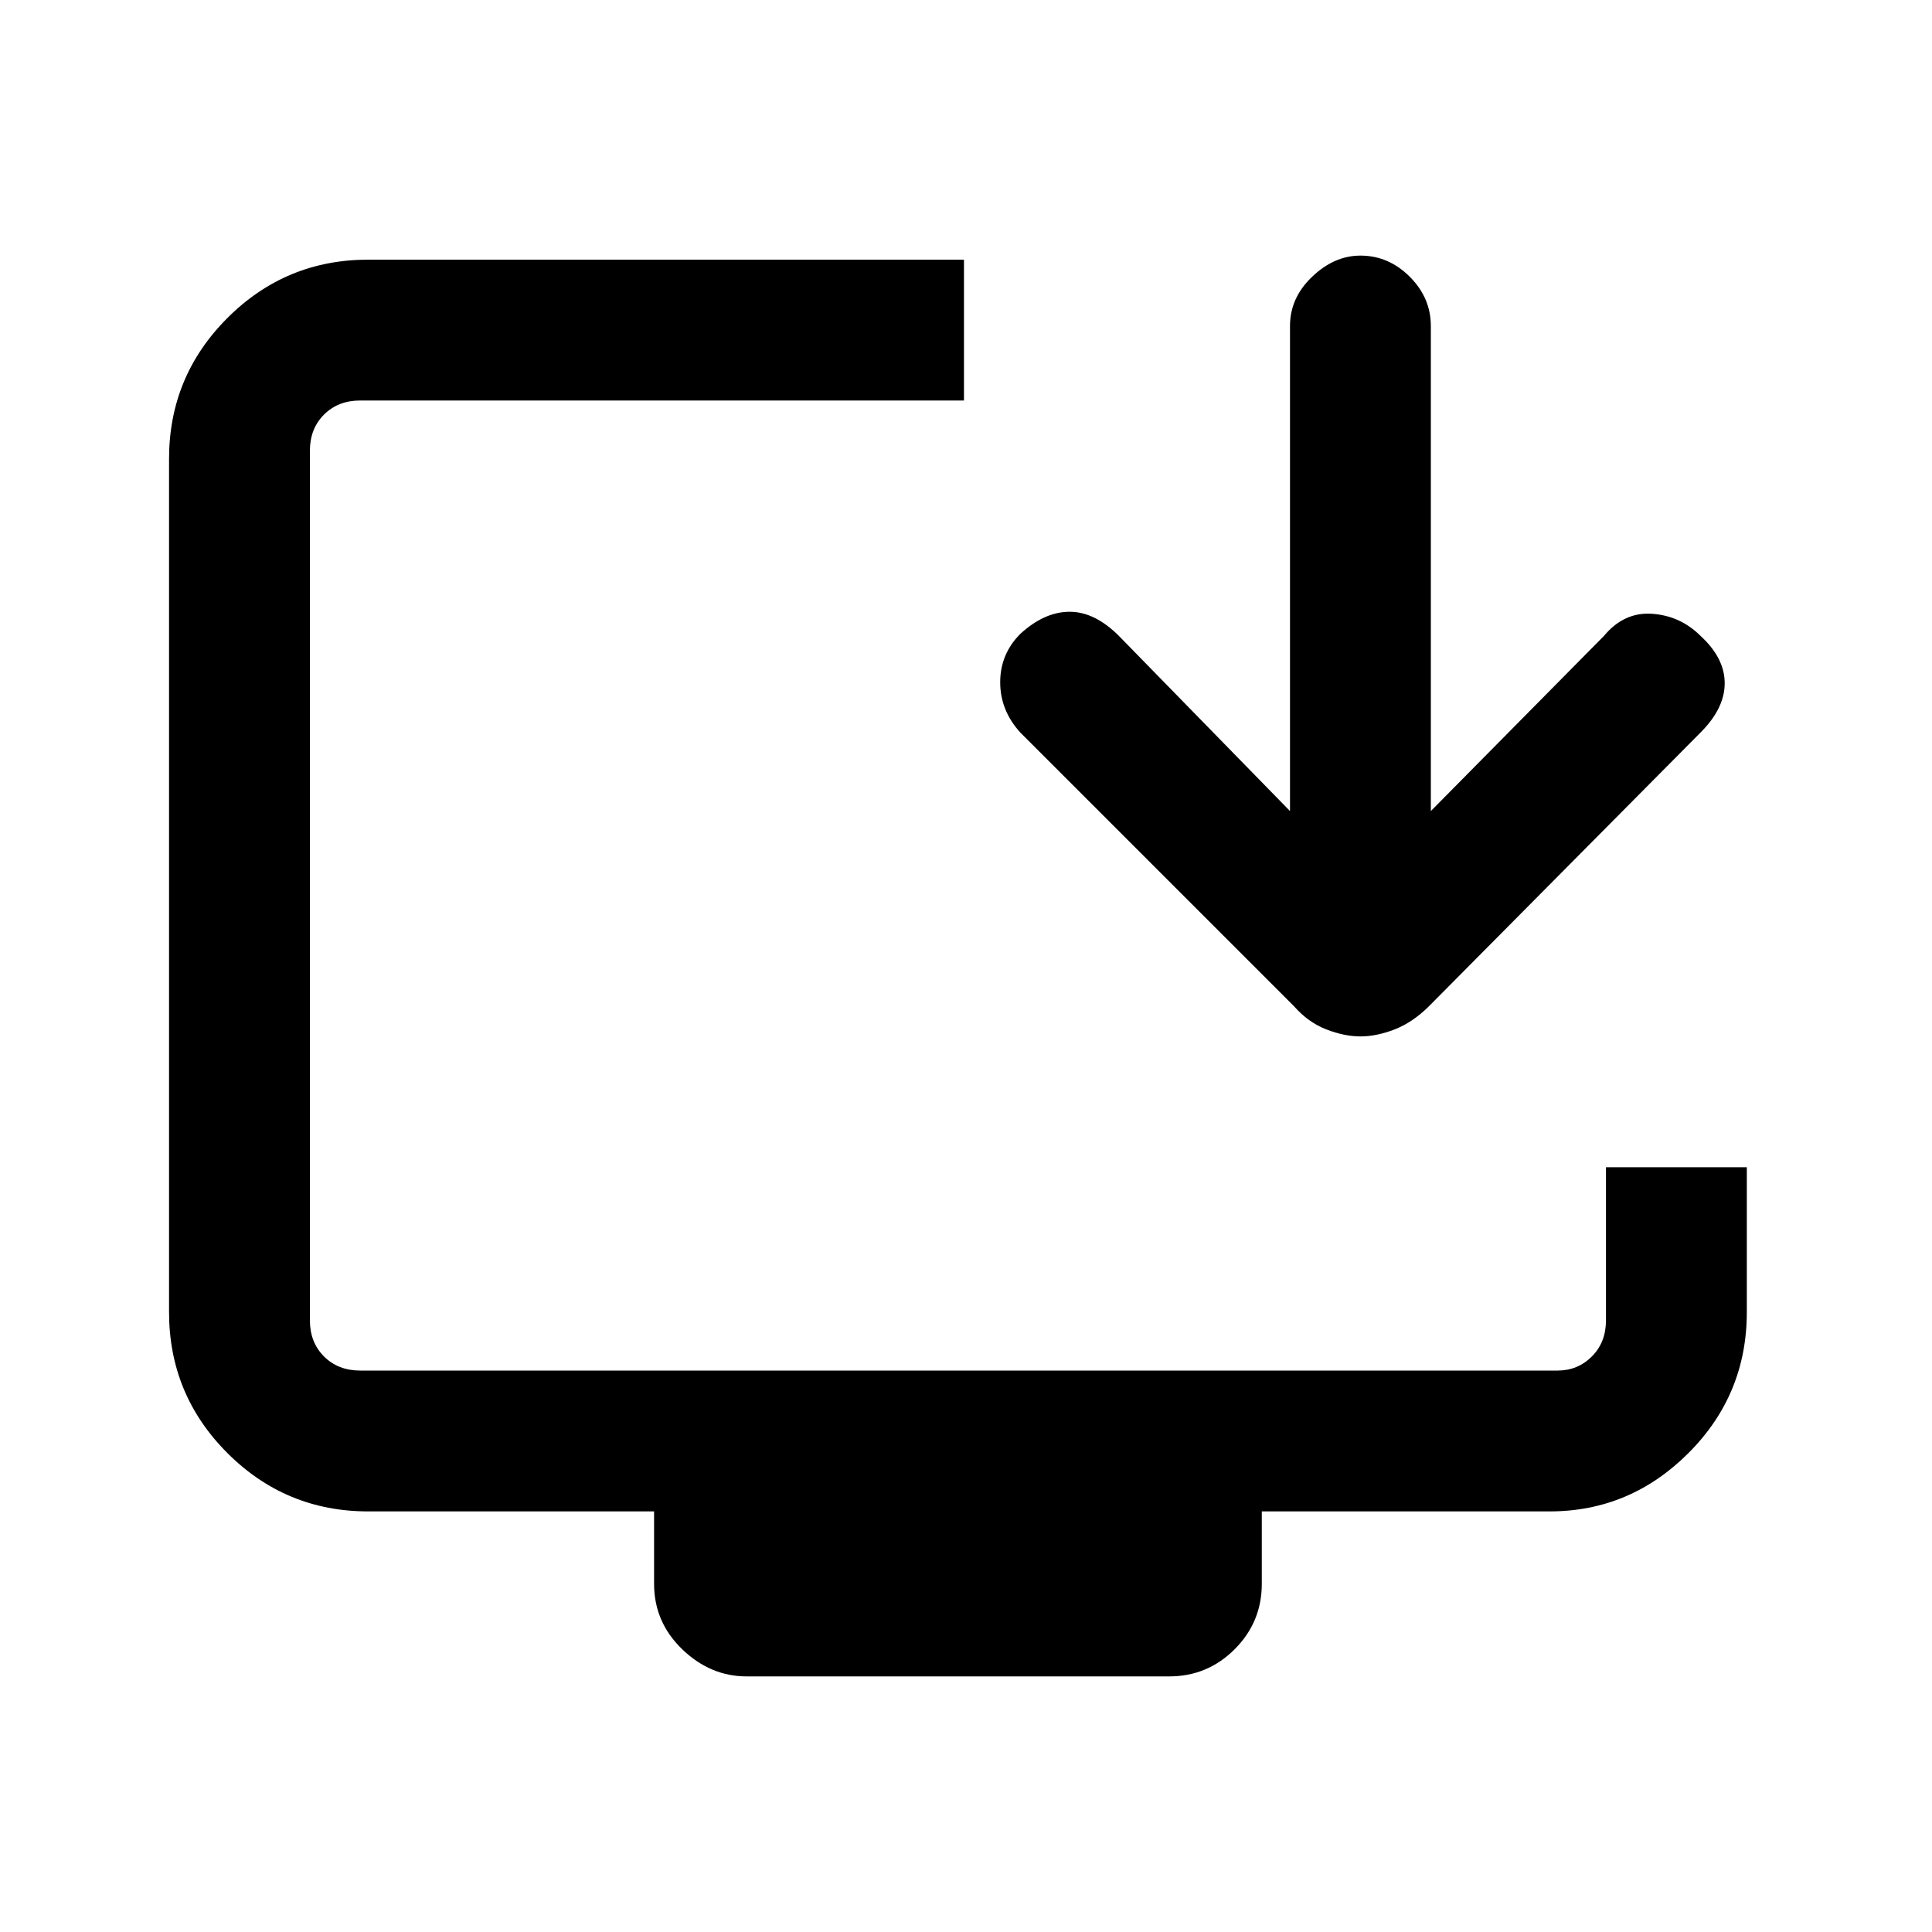 <svg xmlns="http://www.w3.org/2000/svg" height="20" width="20"><path d="M7.729 17.354q-.375 0-.667-.281-.291-.281-.291-.677v-.75H3.812q-.854 0-1.458-.604t-.604-1.459V4.75q0-.854.604-1.458t1.458-.604h6.167v1.458h-6.25q-.229 0-.375.146t-.146.375v9q0 .229.146.375t.375.146h12.396q.208 0 .354-.146t.146-.375v-1.584h1.458v1.5q0 .855-.604 1.459-.604.604-1.437.604h-2.98v.75q0 .396-.281.677t-.677.281Zm6.354-6.625q-.166 0-.354-.073-.187-.073-.333-.239l-2.834-2.834q-.208-.229-.208-.52 0-.292.208-.501.25-.229.511-.229.26 0 .51.25l1.771 1.813V3.375q0-.292.229-.51.229-.219.5-.219.292 0 .511.219.218.218.218.51v5.021l1.792-1.813q.208-.25.5-.229.292.021.5.229.25.229.25.49 0 .26-.25.51l-2.812 2.834q-.167.166-.354.239-.188.073-.355.073Z"/></svg>
